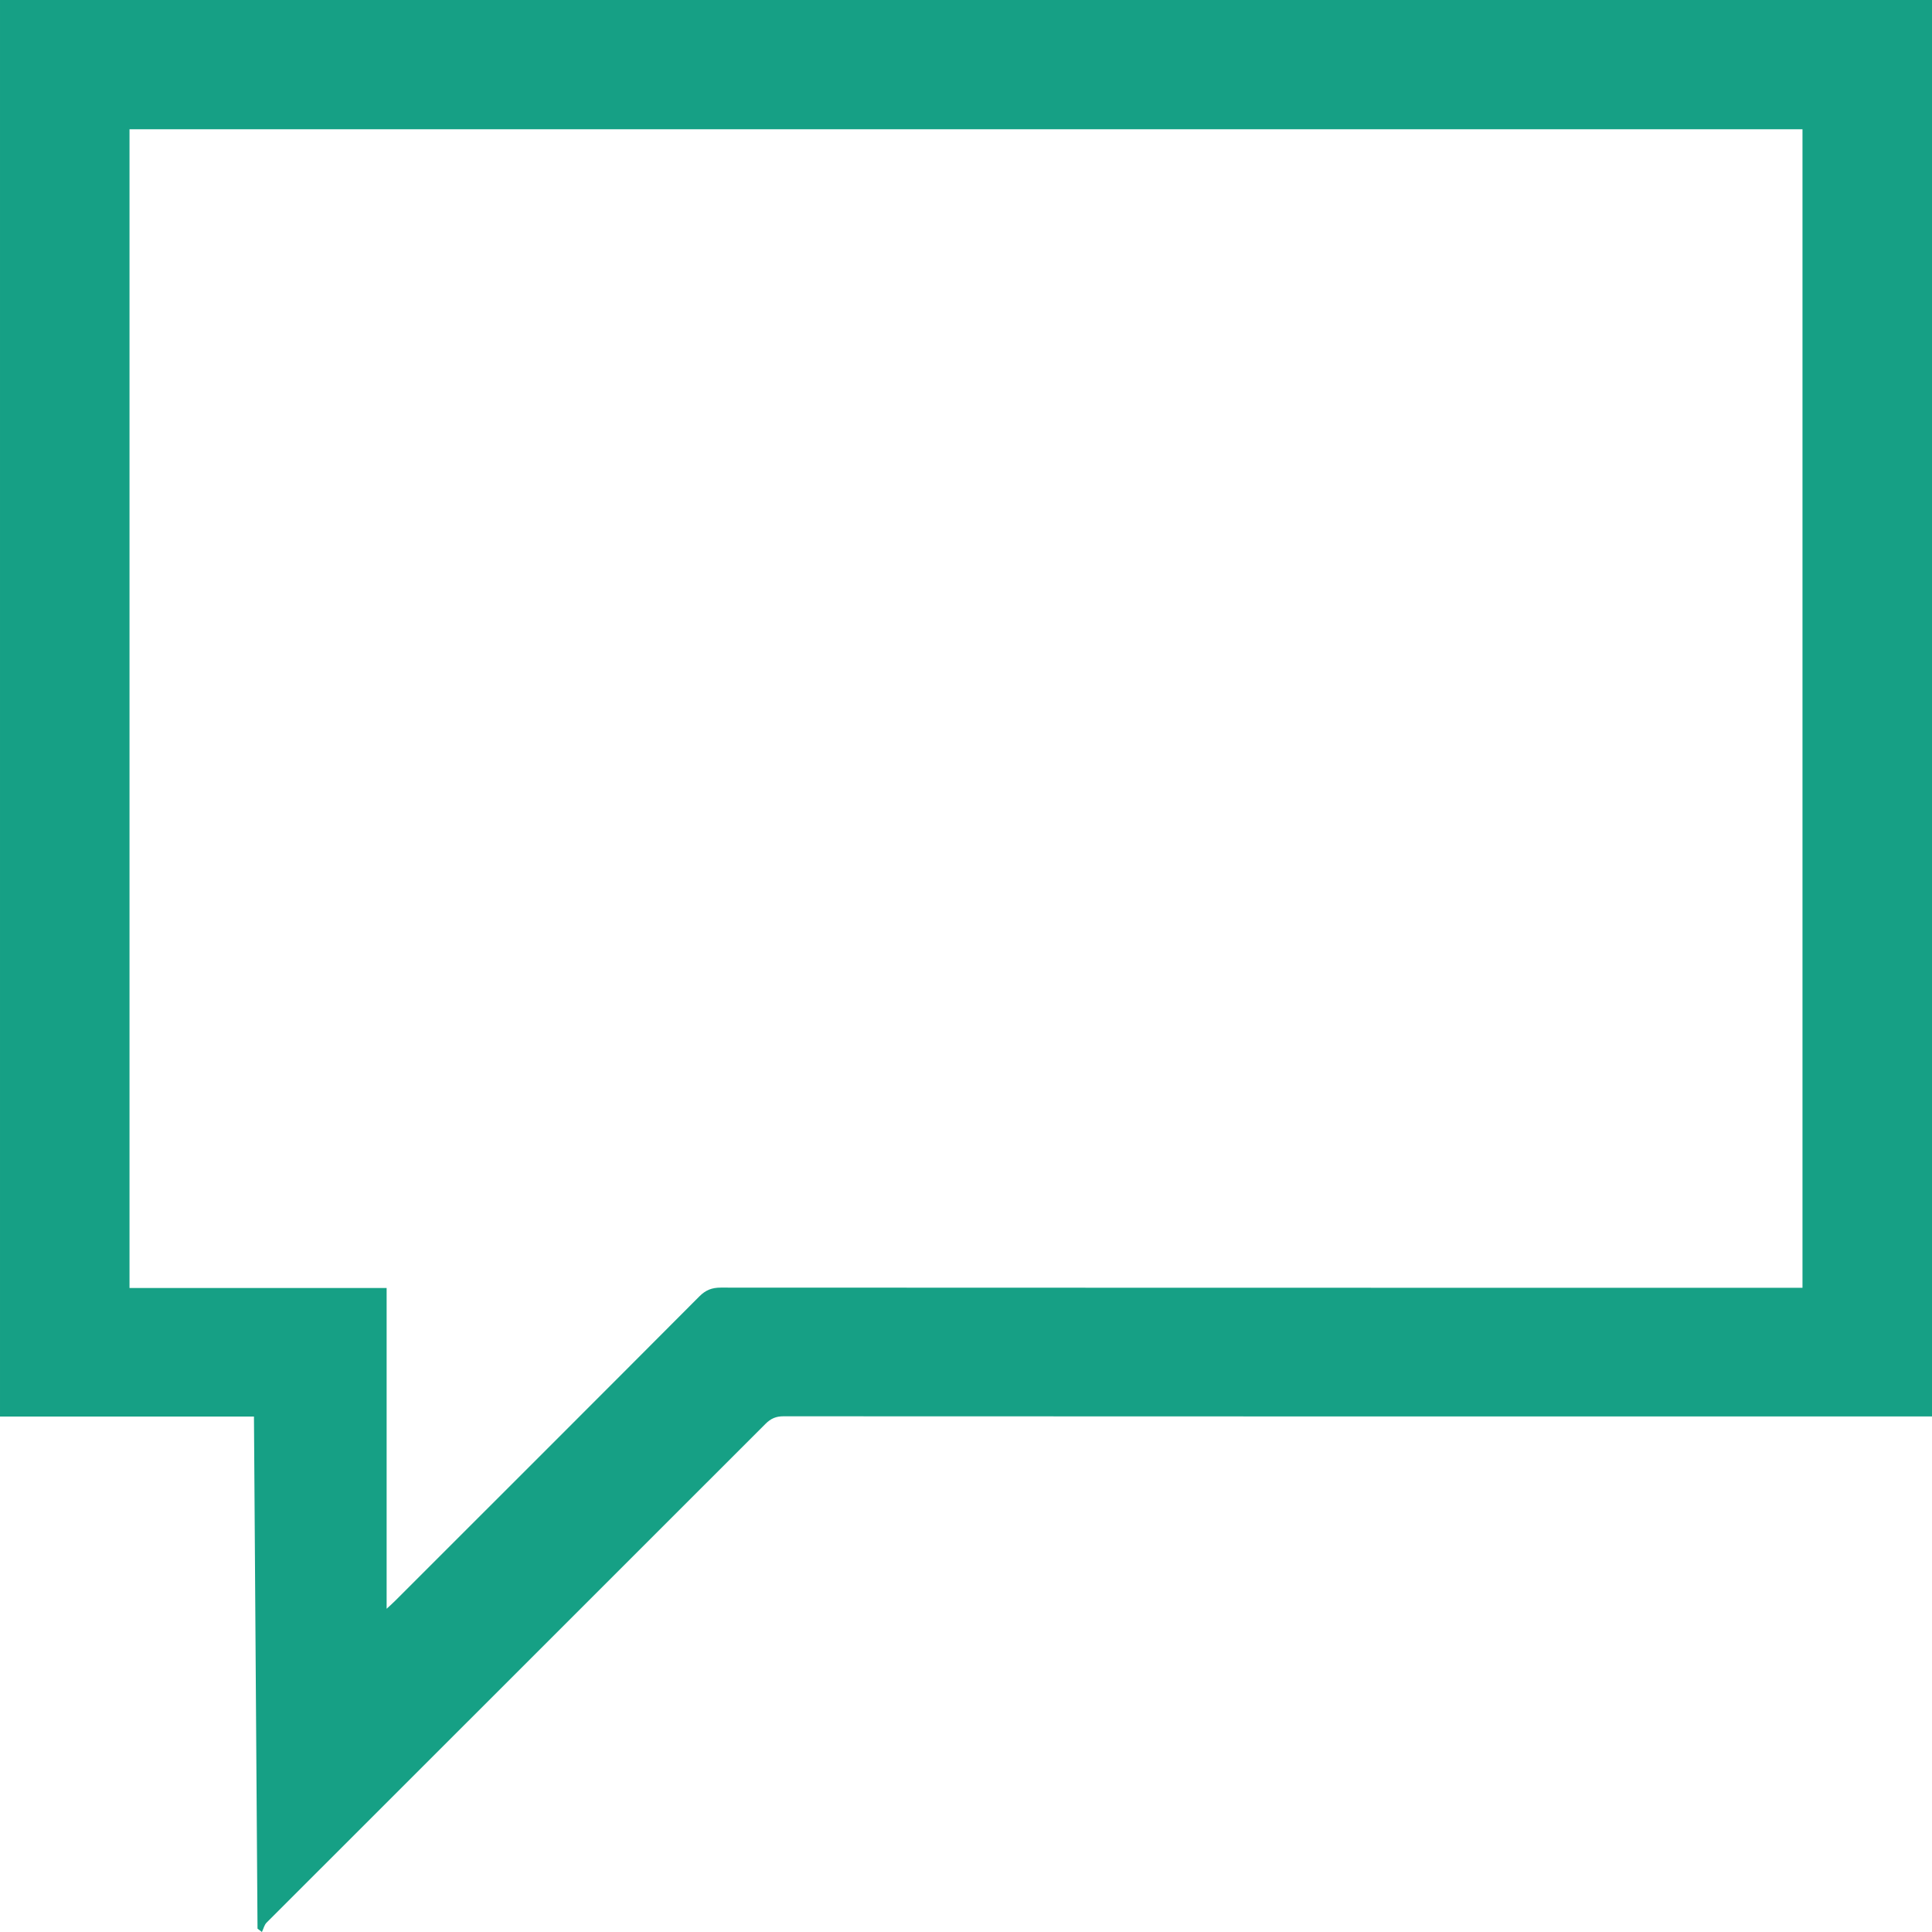 ﻿<?xml version="1.0" encoding="utf-8"?>
<svg version="1.1" xmlns:xlink="http://www.w3.org/1999/xlink" width="58px" height="58px" xmlns="http://www.w3.org/2000/svg">
  <g transform="matrix(1 0 0 1 -21 -78 )">
    <path d="M 58 0  C 38.667 9.062499999999998E-05  19.333 9.062499999999998E-05  4.5312500000000004E-05 9.062499999999998E-05  C 4.5312500000000004E-05 14.175  4.5312500000000004E-05 28.35  4.5312500000000004E-05 42.525  C 2.529 42.525  5.058 42.525  7.624 42.525  C 7.659 47.66  7.695 52.78  7.731 57.899  C 7.775 57.933  7.819 57.966  7.863 58  C 7.909 57.906  7.933 57.79  8.002 57.72  C 12.994 52.727  17.99 47.739  22.981 42.745  C 23.14 42.586  23.294 42.518  23.521 42.518  C 34.877 42.524  46.234 42.523  57.59 42.523  C 57.712 42.523  57.834 42.523  58 42.523  C 58 28.34  58 14.17  58 0  Z M 54.112 3.88  C 54.112 15.458  54.112 27.039  54.112 38.66  C 53.981 38.66  53.852 38.66  53.724 38.66  C 43.029 38.66  32.334 38.661  21.64 38.655  C 21.375 38.655  21.188 38.726  20.998 38.916  C 17.961 41.965  14.915 45.006  11.871 48.049  C 11.801 48.119  11.726 48.186  11.607 48.297  C 11.607 45.057  11.607 41.875  11.607 38.667  C 9.021 38.667  6.467 38.667  3.888 38.667  C 3.888 27.059  3.888 15.479  3.888 3.88  C 20.624 3.88  37.356 3.88  54.112 3.88  Z " fill-rule="nonzero" fill="#16a085" stroke="none" transform="matrix(1 0 0 1 21 78 )" />
  </g>
</svg>